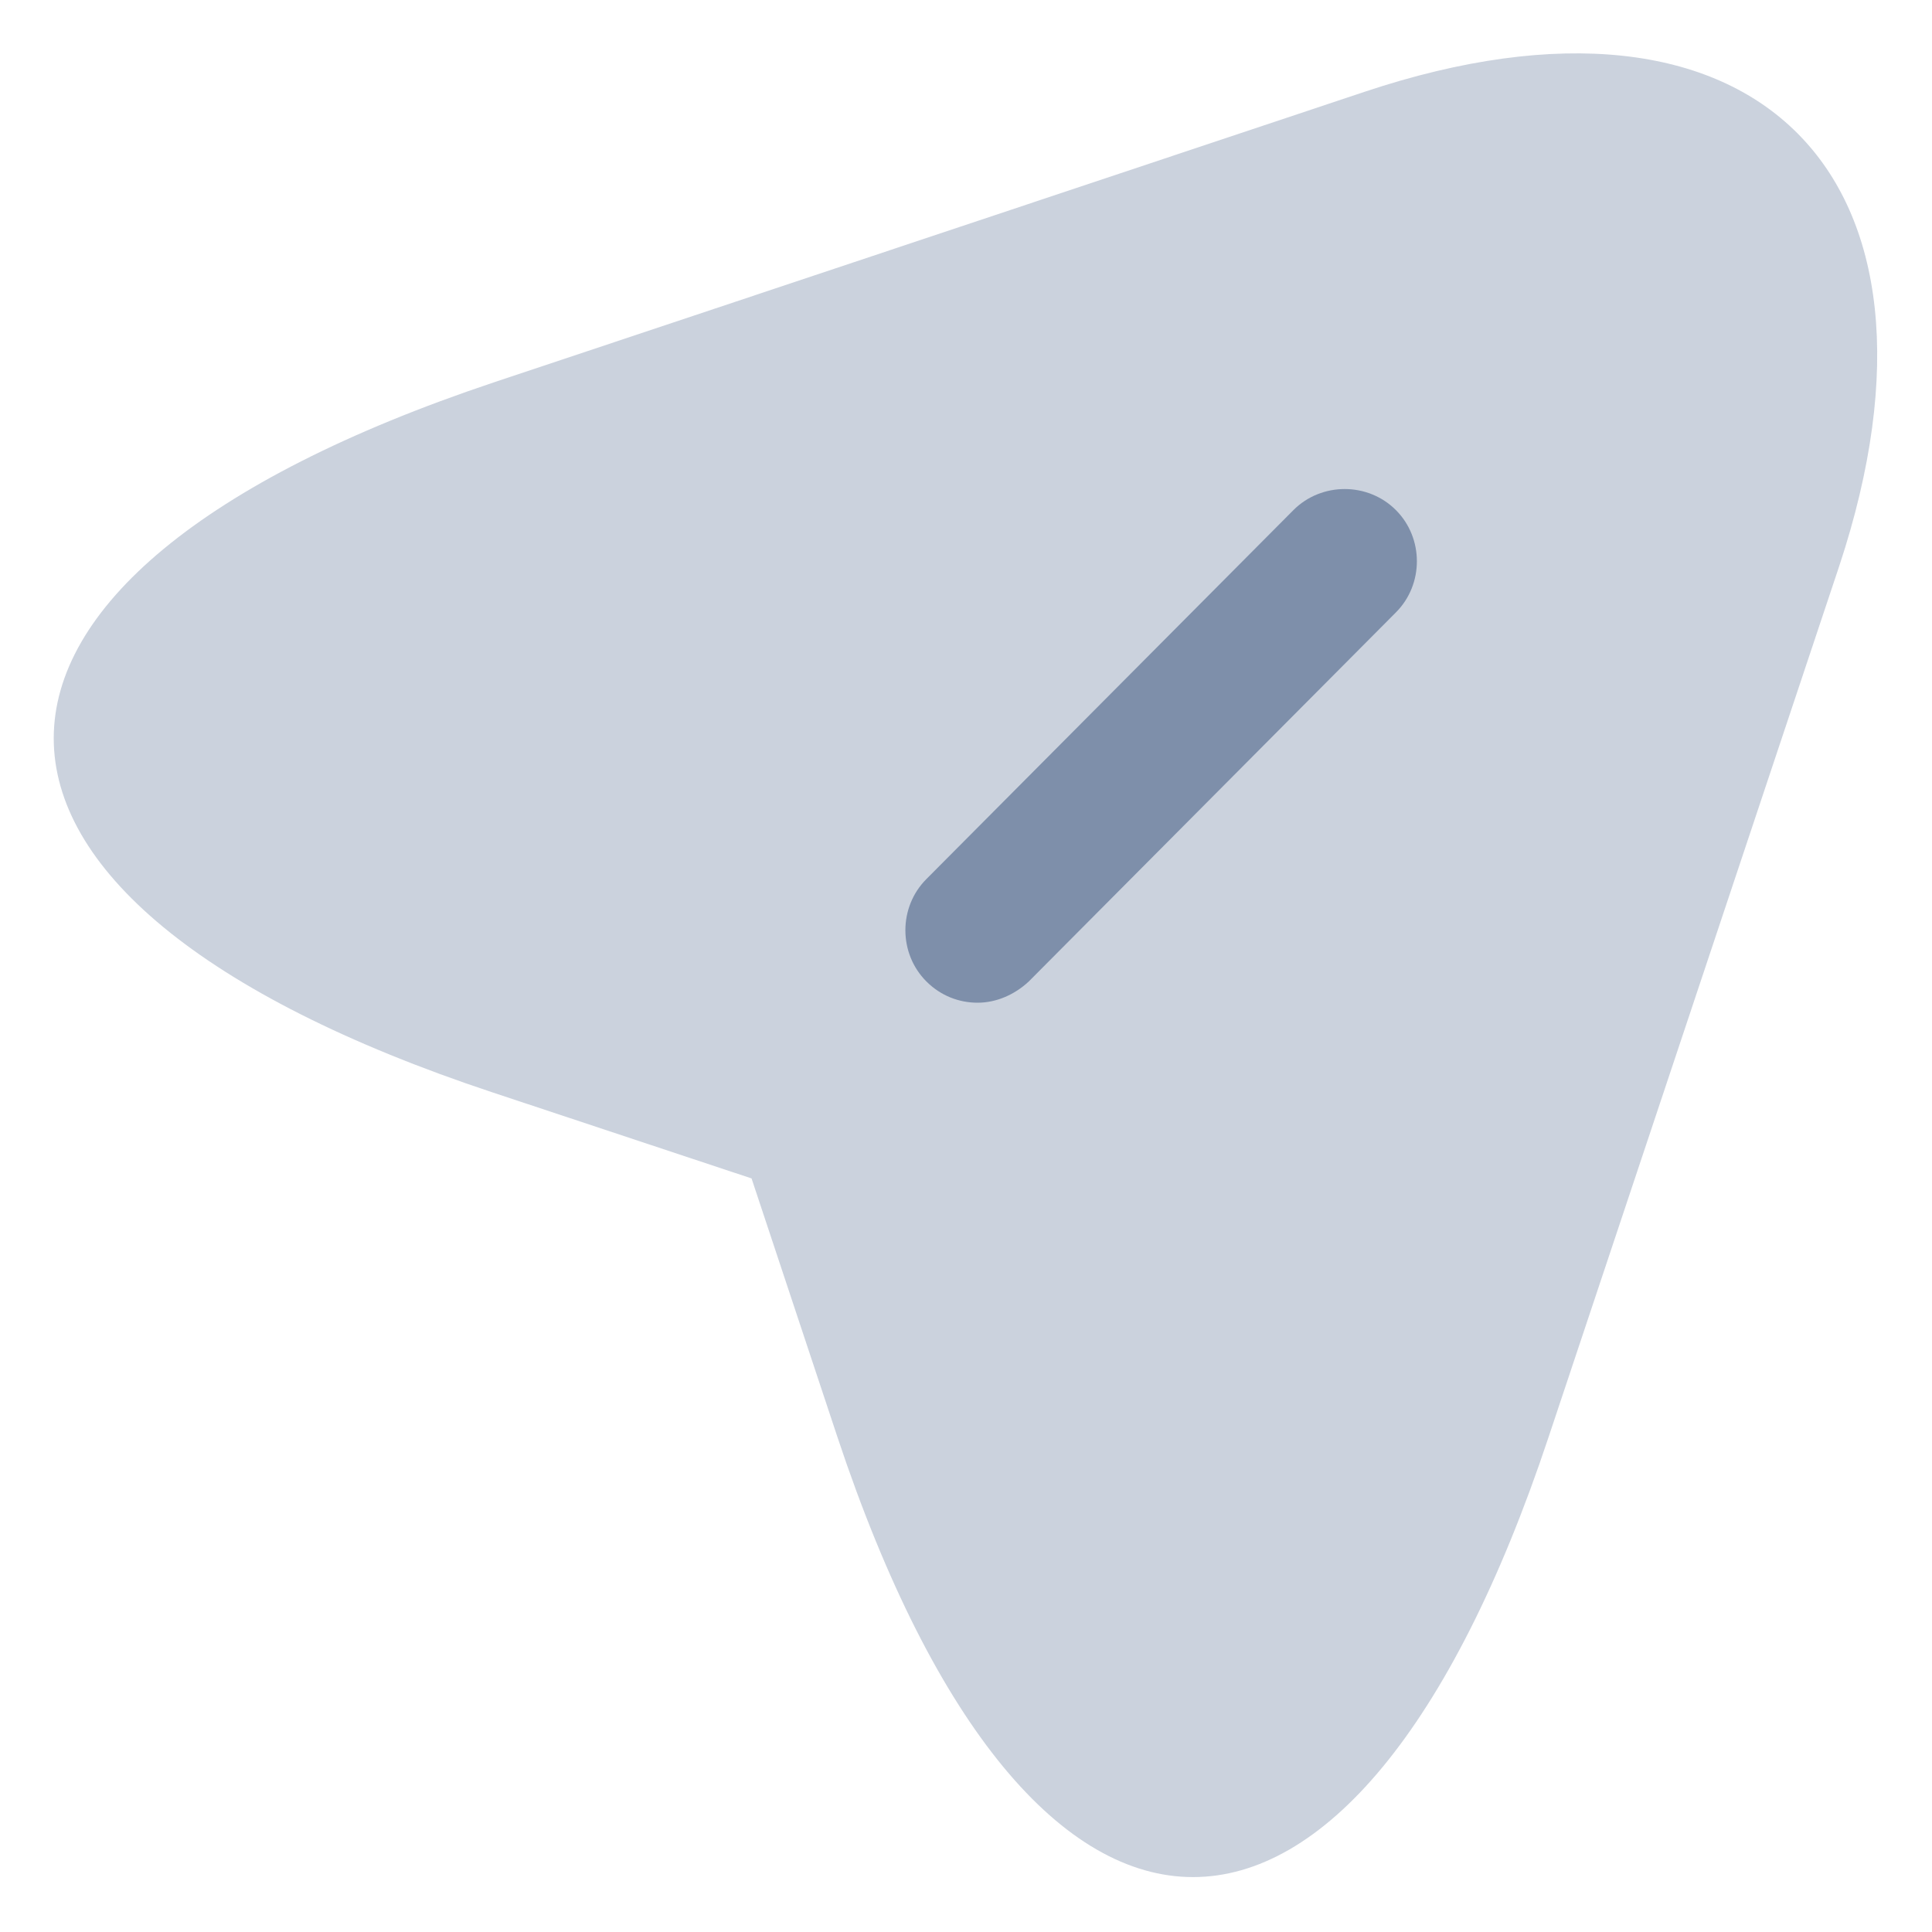 <svg width="20" height="20" viewBox="0 0 20 20" fill="none" xmlns="http://www.w3.org/2000/svg">
<path opacity="0.4" d="M5.11 3.959L14.13 0.949C18.18 -0.401 20.38 1.809 19.04 5.859L16.03 14.879C14.01 20.949 10.69 20.949 8.67 14.879L7.78 12.199L5.1 11.309C-0.96 9.299 -0.96 5.989 5.11 3.959Z" fill="#7E8FAA"/>
<path d="M10.12 9.631L13.93 5.811L10.12 9.631Z" fill="#7E8FAA"/>
<path d="M10.12 10.38C9.93 10.38 9.74 10.31 9.59 10.16C9.3 9.87 9.3 9.39 9.59 9.1L13.39 5.28C13.68 4.99 14.16 4.99 14.45 5.28C14.74 5.57 14.74 6.05 14.45 6.34L10.65 10.16C10.5 10.3 10.31 10.38 10.12 10.38Z" fill="#7E8FAA"/>
</svg>

